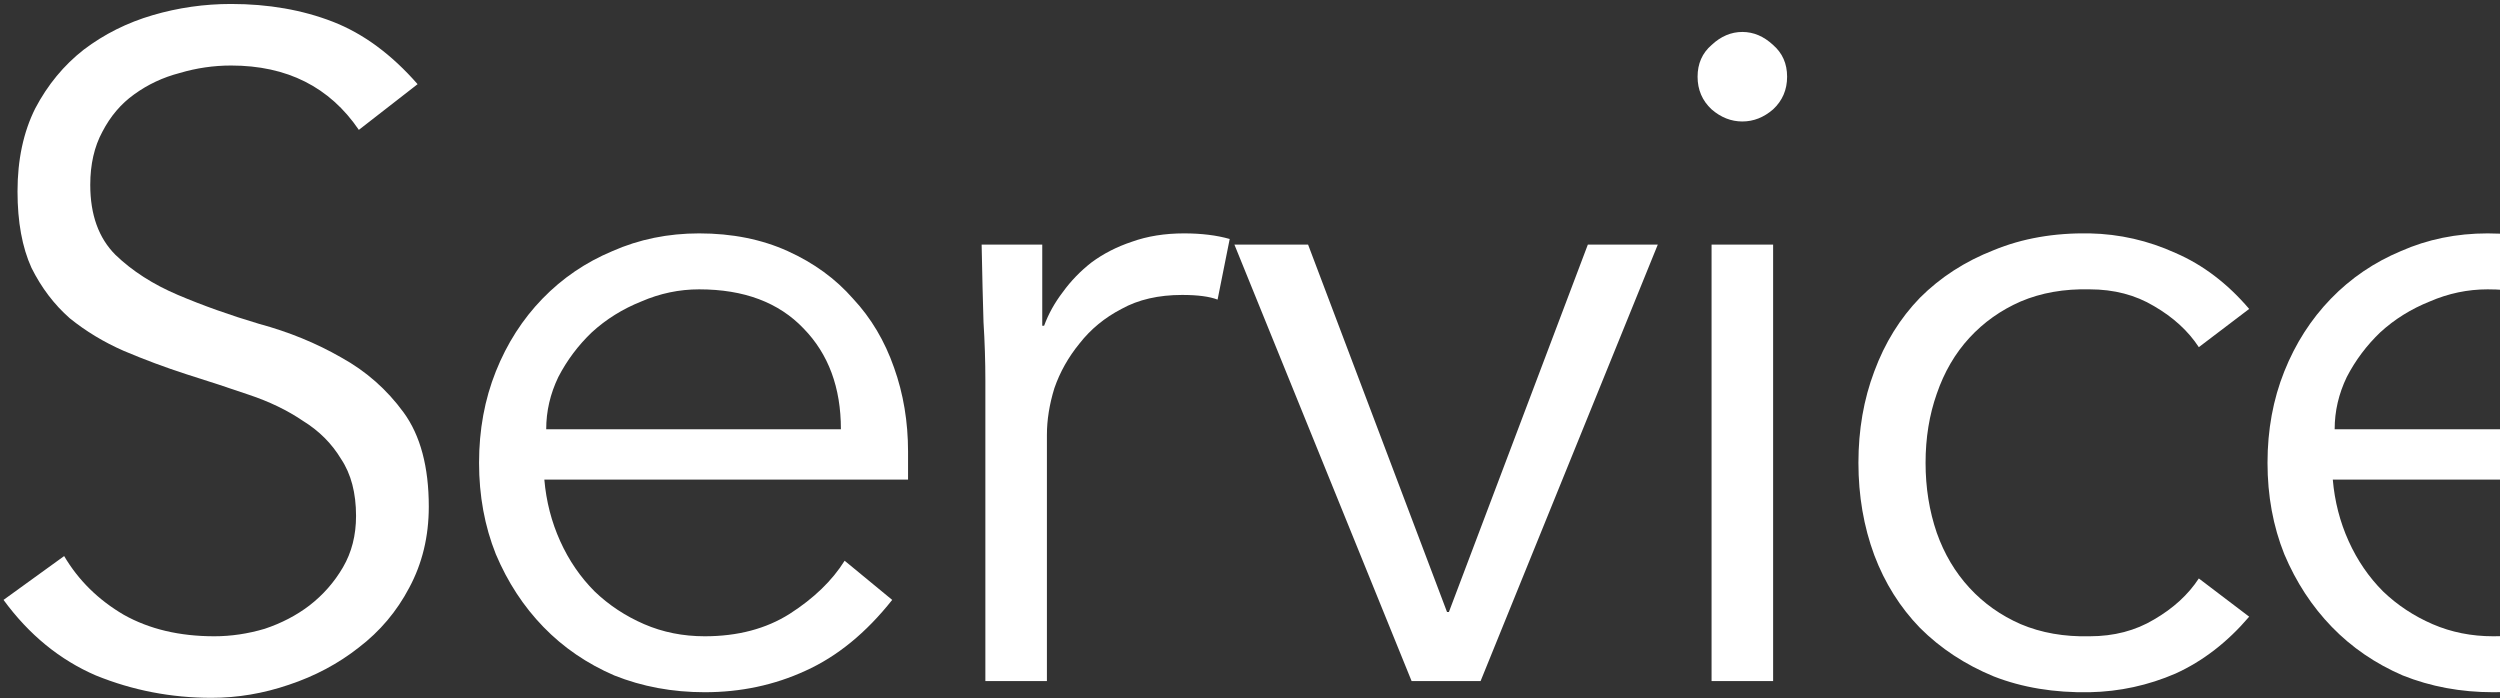 <svg width="580" height="162" viewBox="0 0 580 162" fill="none" xmlns="http://www.w3.org/2000/svg">
<rect x="0" y="0" width="580" height="162" fill="#333333" stroke="none"/>
<path d="M83.252 30.13C76.473 20.177 66.593 15.201 53.611 15.201C49.572 15.201 45.605 15.778 41.711 16.932C37.816 17.941 34.282 19.6 31.109 21.908C28.08 24.072 25.628 26.956 23.753 30.562C21.878 34.024 20.94 38.135 20.94 42.895C20.94 49.819 22.887 55.228 26.782 59.122C30.676 62.873 35.508 65.974 41.278 68.426C47.048 70.878 53.322 73.114 60.102 75.133C67.025 77.008 73.372 79.605 79.142 82.922C84.911 86.096 89.743 90.351 93.638 95.688C97.532 101.025 99.48 108.309 99.48 117.54C99.48 124.464 97.965 130.738 94.936 136.364C92.051 141.845 88.157 146.461 83.252 150.211C78.493 153.961 73.083 156.846 67.025 158.865C61.111 160.885 55.125 161.895 49.067 161.895C39.691 161.895 30.748 160.164 22.238 156.702C13.872 153.096 6.732 147.254 0.818 139.176L14.882 129.007C18.2 134.633 22.815 139.176 28.729 142.638C34.643 145.956 41.639 147.615 49.716 147.615C53.611 147.615 57.505 147.038 61.4 145.884C65.294 144.586 68.756 142.783 71.785 140.475C74.959 138.023 77.555 135.066 79.574 131.604C81.594 128.142 82.603 124.175 82.603 119.704C82.603 114.367 81.449 109.968 79.142 106.506C76.978 102.9 74.021 99.943 70.271 97.635C66.665 95.183 62.482 93.163 57.722 91.577C53.106 89.99 48.274 88.403 43.225 86.817C38.321 85.23 33.489 83.427 28.729 81.408C24.113 79.388 19.93 76.864 16.18 73.835C12.574 70.662 9.617 66.767 7.309 62.151C5.146 57.392 4.064 51.478 4.064 44.41C4.064 37.053 5.434 30.635 8.175 25.154C11.059 19.672 14.81 15.129 19.425 11.523C24.186 7.917 29.522 5.248 35.436 3.517C41.35 1.786 47.408 0.921 53.611 0.921C62.265 0.921 70.126 2.291 77.194 5.032C84.262 7.772 90.825 12.604 96.883 19.528L83.252 30.13Z" fill="white"/>
<path d="M195.09 99.582C195.09 89.918 192.205 82.129 186.436 76.215C180.666 70.157 172.588 67.128 162.203 67.128C157.587 67.128 153.116 68.065 148.789 69.941C144.461 71.671 140.639 74.051 137.321 77.081C134.148 80.109 131.552 83.571 129.532 87.466C127.657 91.36 126.72 95.399 126.72 99.582H195.09ZM126.287 111.266C126.72 116.314 127.946 121.074 129.965 125.546C131.984 130.017 134.653 133.912 137.97 137.229C141.288 140.403 145.11 142.927 149.438 144.802C153.765 146.677 158.453 147.615 163.501 147.615C171.146 147.615 177.709 145.884 183.19 142.422C188.816 138.816 193.071 134.705 195.956 130.089L206.99 139.176C200.932 146.821 194.225 152.302 186.868 155.62C179.656 158.938 171.867 160.596 163.501 160.596C156.001 160.596 149.005 159.298 142.514 156.702C136.167 153.961 130.686 150.211 126.07 145.451C121.455 140.691 117.777 135.066 115.036 128.575C112.44 122.084 111.141 115.016 111.141 107.371C111.141 99.726 112.44 92.659 115.036 86.168C117.632 79.677 121.238 74.051 125.854 69.291C130.47 64.531 135.879 60.853 142.081 58.257C148.284 55.516 154.991 54.146 162.203 54.146C169.848 54.146 176.699 55.516 182.757 58.257C188.816 60.998 193.864 64.676 197.903 69.291C202.086 73.763 205.259 79.1 207.423 85.302C209.586 91.36 210.668 97.851 210.668 104.775V111.266H126.287Z" fill="white"/>
<path d="M228.605 88.331C228.605 83.86 228.46 79.316 228.172 74.701C228.028 70.085 227.883 64.099 227.739 56.742H241.803V75.566H242.235C243.245 72.825 244.687 70.229 246.563 67.777C248.438 65.18 250.673 62.873 253.27 60.853C256.01 58.834 259.112 57.247 262.573 56.093C266.179 54.795 270.218 54.146 274.69 54.146C278.728 54.146 282.262 54.579 285.291 55.444L282.479 69.508C280.604 68.787 277.863 68.426 274.257 68.426C268.776 68.426 264.088 69.508 260.193 71.671C256.299 73.691 253.053 76.359 250.457 79.677C247.861 82.85 245.914 86.312 244.615 90.062C243.461 93.812 242.884 97.418 242.884 100.88V158H228.605V88.331Z" fill="white"/>
<path d="M343.5 158H327.489L286.38 56.742H303.473L335.711 141.989H336.143L368.381 56.742H384.609L343.5 158Z" fill="white"/>
<path d="M414.609 17.797C414.609 20.826 413.527 23.351 411.363 25.37C409.2 27.245 406.82 28.183 404.223 28.183C401.627 28.183 399.247 27.245 397.083 25.37C394.92 23.351 393.838 20.826 393.838 17.797C393.838 14.768 394.92 12.316 397.083 10.441C399.247 8.421 401.627 7.412 404.223 7.412C406.82 7.412 409.2 8.421 411.363 10.441C413.527 12.316 414.609 14.768 414.609 17.797ZM411.363 158H397.083V56.742H411.363V158Z" fill="white"/>
<path d="M510.126 80.542C507.674 76.792 504.212 73.619 499.741 71.022C495.414 68.426 490.437 67.128 484.812 67.128C478.898 66.984 473.561 67.921 468.801 69.941C464.185 71.96 460.219 74.773 456.901 78.379C453.584 81.985 451.059 86.312 449.328 91.36C447.598 96.265 446.732 101.602 446.732 107.371C446.732 113.141 447.598 118.55 449.328 123.598C451.059 128.503 453.584 132.758 456.901 136.364C460.219 139.97 464.185 142.783 468.801 144.802C473.561 146.821 478.898 147.759 484.812 147.615C490.437 147.615 495.414 146.316 499.741 143.72C504.212 141.124 507.674 137.95 510.126 134.2L521.81 143.071C516.761 148.985 511.064 153.384 504.717 156.269C498.371 159.01 491.735 160.452 484.812 160.596C476.59 160.741 469.162 159.515 462.527 156.918C455.891 154.178 450.194 150.427 445.434 145.667C440.818 140.907 437.284 135.282 434.832 128.791C432.38 122.156 431.154 115.016 431.154 107.371C431.154 99.726 432.38 92.659 434.832 86.168C437.284 79.533 440.818 73.835 445.434 69.075C450.194 64.315 455.891 60.637 462.527 58.041C469.162 55.3 476.59 54.002 484.812 54.146C491.735 54.29 498.371 55.805 504.717 58.69C511.064 61.43 516.761 65.757 521.81 71.671L510.126 80.542Z" fill="white"/>
<path d="M610.012 99.582C610.012 89.918 607.127 82.129 601.357 76.215C595.587 70.157 587.51 67.128 577.125 67.128C572.509 67.128 568.037 68.065 563.71 69.941C559.383 71.671 555.56 74.051 552.243 77.081C549.07 80.109 546.473 83.571 544.454 87.466C542.579 91.36 541.641 95.399 541.641 99.582H610.012ZM541.208 111.266C541.641 116.314 542.867 121.074 544.887 125.546C546.906 130.017 549.574 133.912 552.892 137.229C556.21 140.403 560.032 142.927 564.359 144.802C568.686 146.677 573.374 147.615 578.423 147.615C586.068 147.615 592.631 145.884 598.112 142.422C603.737 138.816 607.992 134.705 610.877 130.089L621.912 139.176C615.853 146.821 609.146 152.302 601.79 155.62C594.578 158.938 586.789 160.596 578.423 160.596C570.922 160.596 563.926 159.298 557.436 156.702C551.089 153.961 545.608 150.211 540.992 145.451C536.376 140.691 532.698 135.066 529.958 128.575C527.361 122.084 526.063 115.016 526.063 107.371C526.063 99.726 527.361 92.659 529.958 86.168C532.554 79.677 536.16 74.051 540.776 69.291C545.391 64.531 550.8 60.853 557.003 58.257C563.205 55.516 569.912 54.146 577.125 54.146C584.769 54.146 591.621 55.516 597.679 58.257C603.737 60.998 608.786 64.676 612.824 69.291C617.007 73.763 620.181 79.1 622.344 85.302C624.508 91.36 625.59 97.851 625.59 104.775V111.266H541.208Z" fill="white"/>
</svg>
